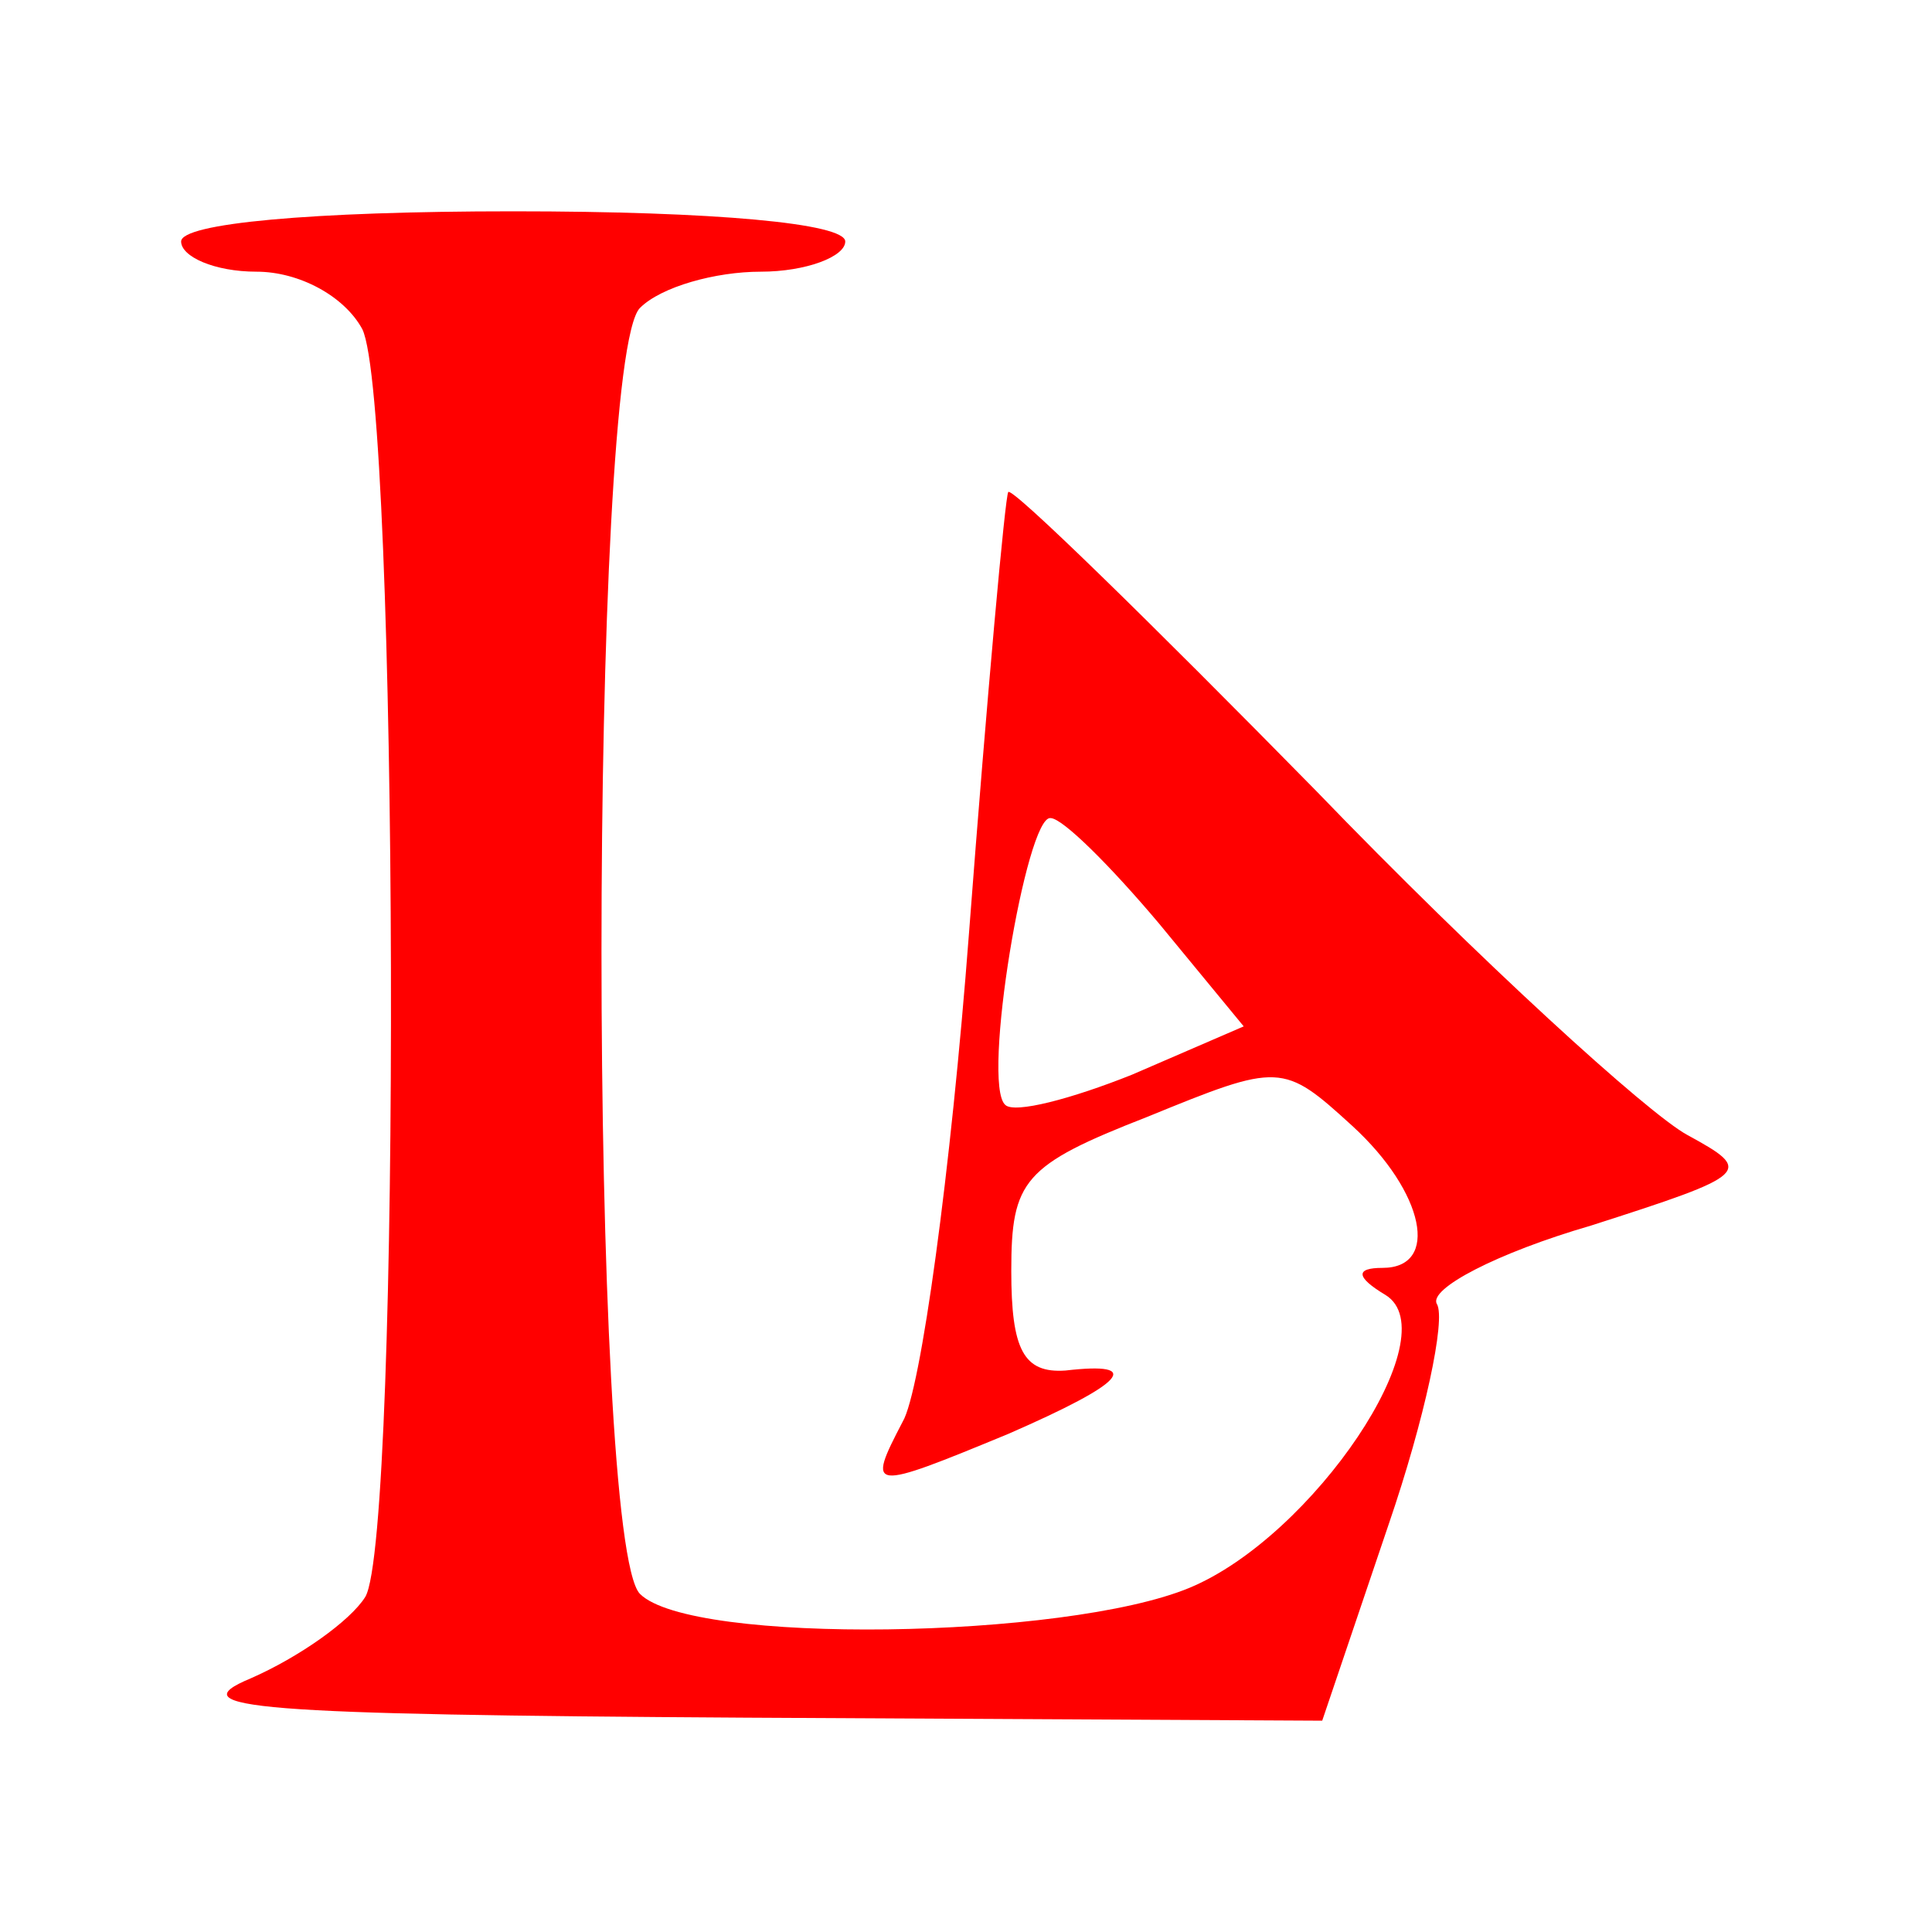 <?xml version="1.0" standalone="no"?>
<!DOCTYPE svg PUBLIC "-//W3C//DTD SVG 20010904//EN" "http://www.w3.org/TR/2001/REC-SVG-20010904/DTD/svg10.dtd">
<svg version="1.0" xmlns="http://www.w3.org/2000/svg"
  width="64pt" height="64pt" viewBox="0 0 64 64"
  preserveAspectRatio="xMidYMid meet">

  <g transform="translate(0,64) scale(0.1,-0.1)"
    fill="red" stroke="none">
    <path
      d="M60 560 c0 -5 11 -10 25 -10 14 0 29 -8 35 -19 12 -24 13 -400 1
-420 -5 -8 -22 -20 -38 -27 -24 -10 1 -12 164 -13 l191 -1 22 65 c12 35 19 68
16 73 -3 5 20 17 51 26 53 17 54 18 32 30 -13 7 -69 58 -123 114 -55 56 -101
101 -102 99 -1 -1 -7 -67 -13 -146 -6 -79 -16 -152 -22 -162 -12 -23 -11 -23
35 -4 39 17 45 24 19 21 -14 -1 -18 7 -18 33 0 30 4 35 45 51 44 18 45 18 68
-3 24 -22 29 -47 10 -47 -9 0 -9 -3 1 -9 21 -13 -24 -80 -65 -97 -41 -17 -165
-19 -182 -2 -17 17 -17 409 0 426 7 7 25 12 40 12 15 0 28 5 28 10 0 6 -43 10
-110 10 -67 0 -110 -4 -110 -10z m324 -226 l28 -34 -37 -16 c-20 -8 -39 -13
-42 -10 -8 7 7 96 15 95 4 0 20 -16 36 -35z" />
  </g>
</svg>